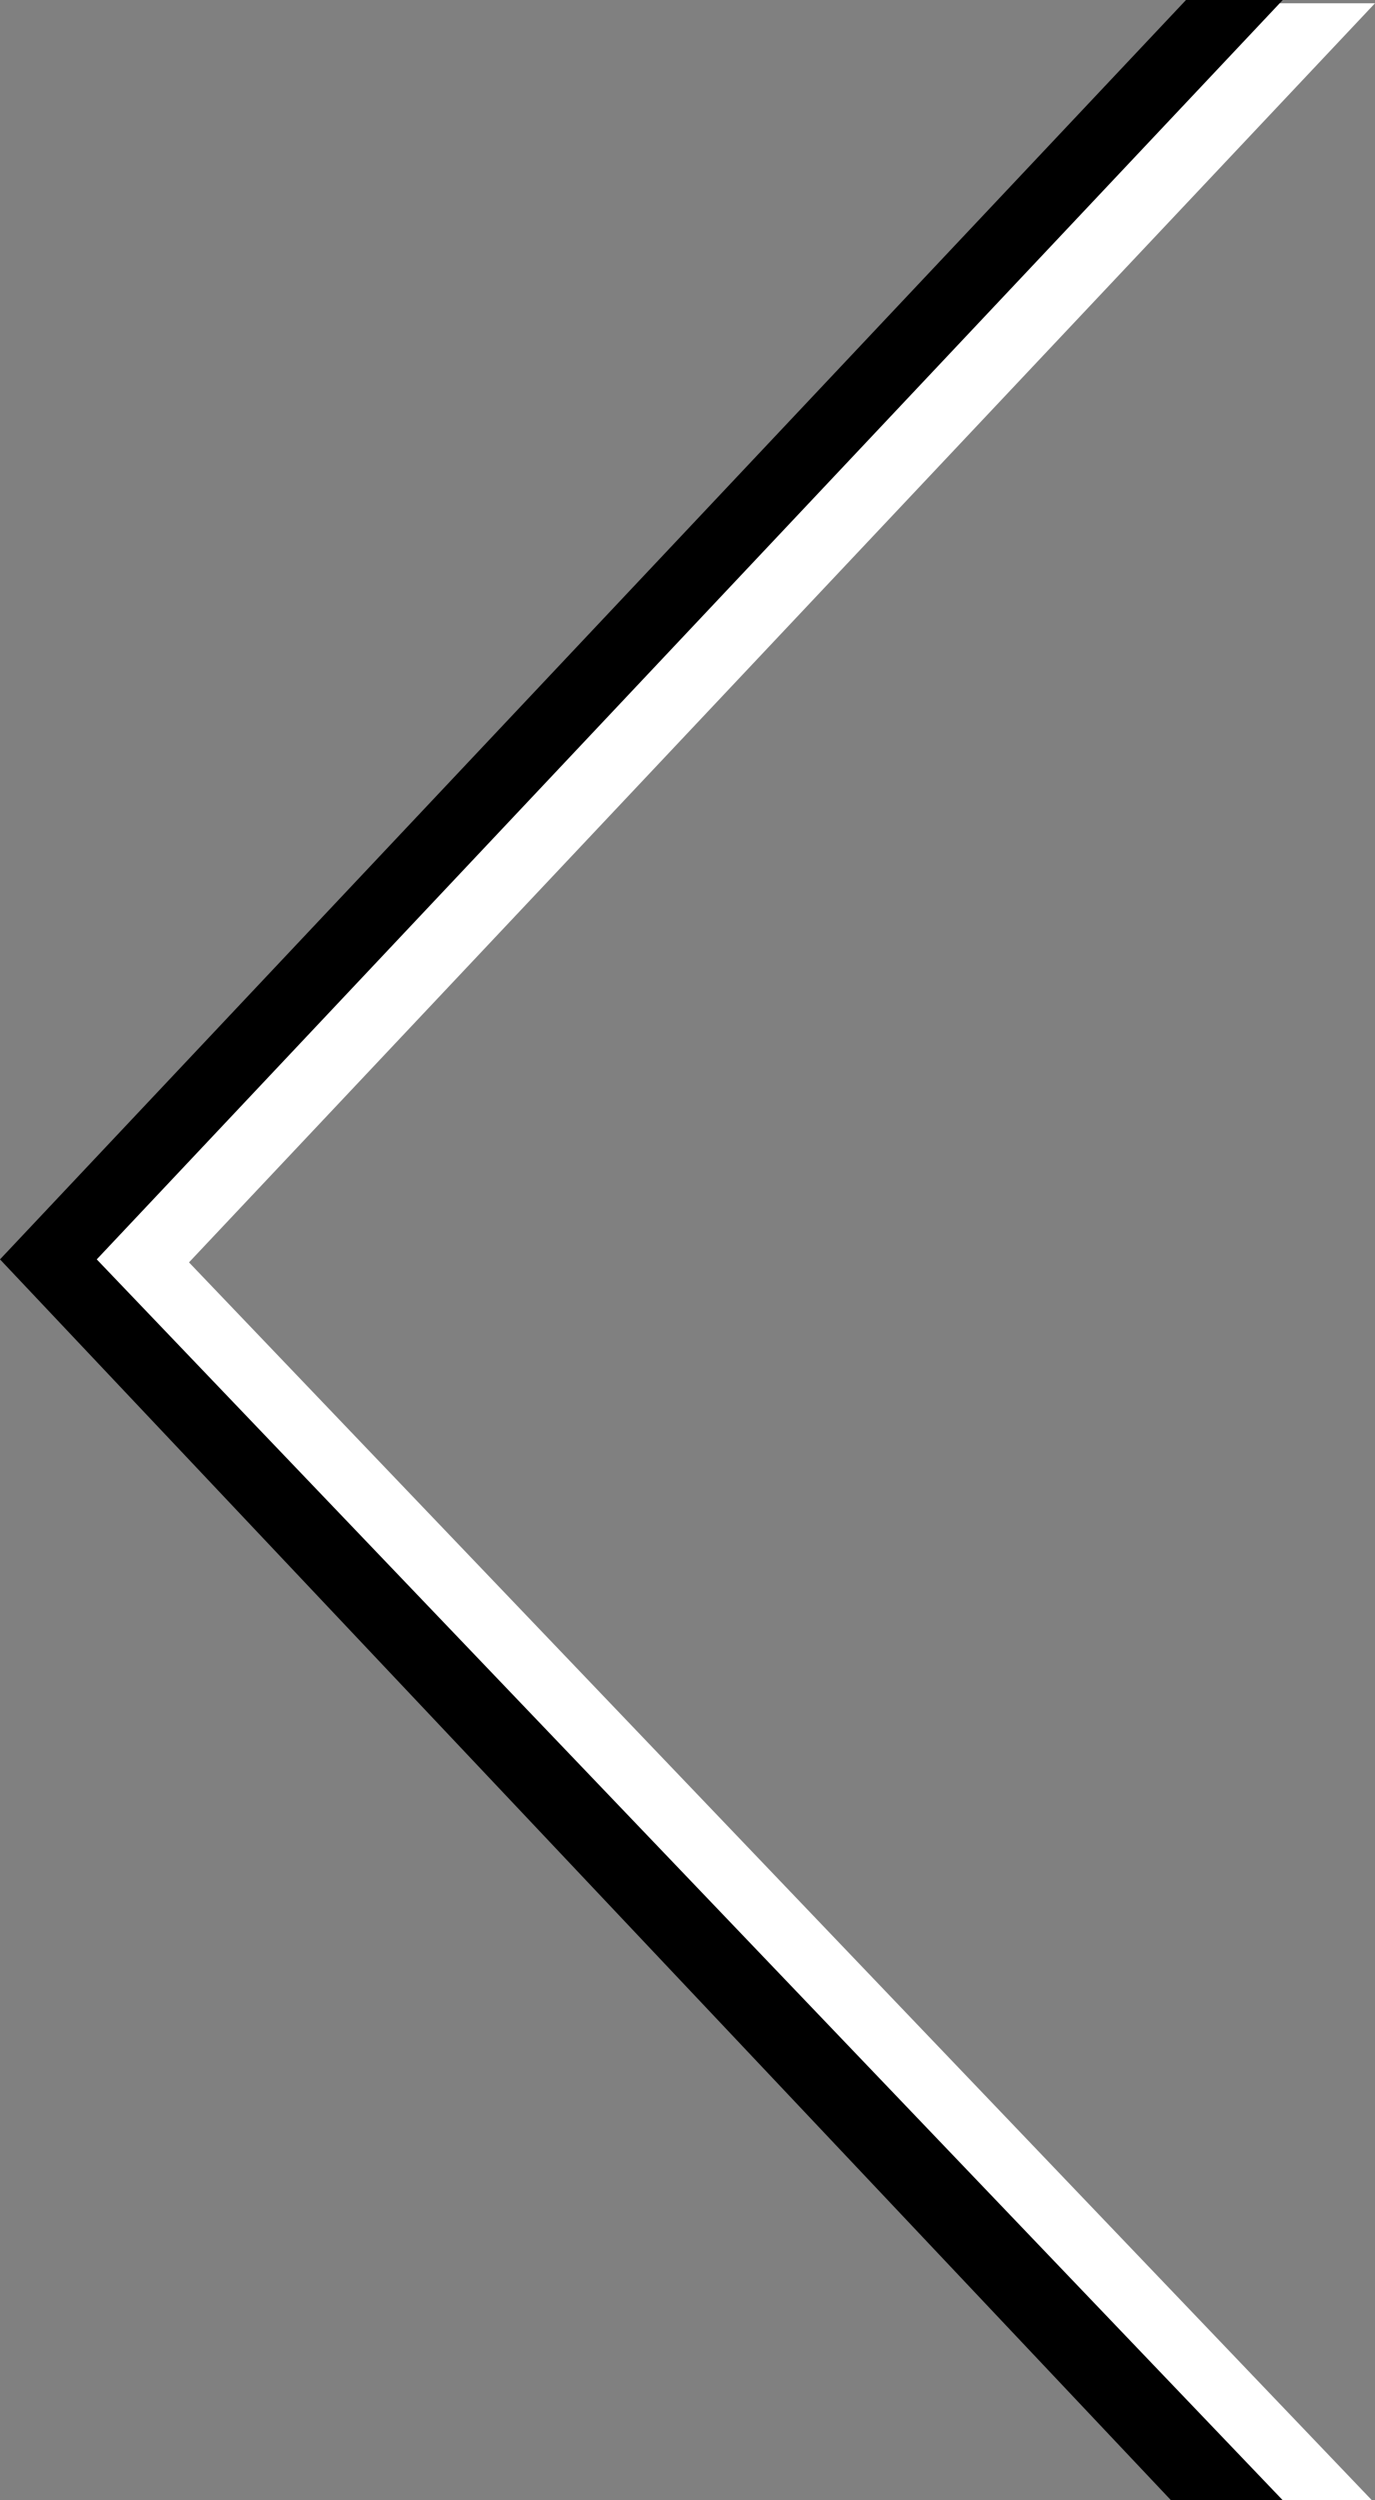<?xml version="1.0" encoding="UTF-8" standalone="no"?>
<!DOCTYPE svg PUBLIC "-//W3C//DTD SVG 1.1//EN" "http://www.w3.org/Graphics/SVG/1.1/DTD/svg11.dtd">
<svg version="1.1" xmlns="http://www.w3.org/2000/svg" xmlns:xlink="http://www.w3.org/1999/xlink" preserveAspectRatio="xMidYMid meet" viewBox="0 0 55 100" width="55" height="100"><rect x="0" y="0" width="55" height="100" fill="#808080" stroke="none"/><defs><path d="M7.56 50.49L55 0.13L51.13 0.13L3.69 50.49L50.54 100.13L55 100.13L7.56 50.49Z" id="ecD0KaZWf"></path><mask id="maskk5EZ7UaXnV" x="3.69" y="0.13" width="51.31" height="100" maskUnits="userSpaceOnUse"><rect x="3.69" y="0.13" width="51.31" height="100" fill="white"></rect><use xlink:href="#ecD0KaZWf" opacity="1" fill="black"></use></mask><path d="M3.87 50.37L51.31 0L47.44 0L0 50.37L46.84 100L51.31 100L3.87 50.37Z" id="a8aUUEGkq"></path><mask id="maskad3ly3d" x="0" y="0" width="51.31" height="100" maskUnits="userSpaceOnUse"><rect x="0" y="0" width="51.31" height="100" fill="white"></rect><use xlink:href="#a8aUUEGkq" opacity="1" fill="black"></use></mask></defs><g><g><g><use xlink:href="#ecD0KaZWf" opacity="1" fill="#ffffff" fill-opacity="1"></use><g mask="url(#maskk5EZ7UaXnV)"><use xlink:href="#ecD0KaZWf" opacity="1" fill-opacity="0" stroke="#83e331" stroke-width="0" stroke-opacity="1"></use></g></g><g><use xlink:href="#a8aUUEGkq" opacity="1" fill="#000000" fill-opacity="1"></use><g mask="url(#maskad3ly3d)"><use xlink:href="#a8aUUEGkq" opacity="1" fill-opacity="0" stroke="#83e331" stroke-width="0" stroke-opacity="1"></use></g></g></g></g></svg>